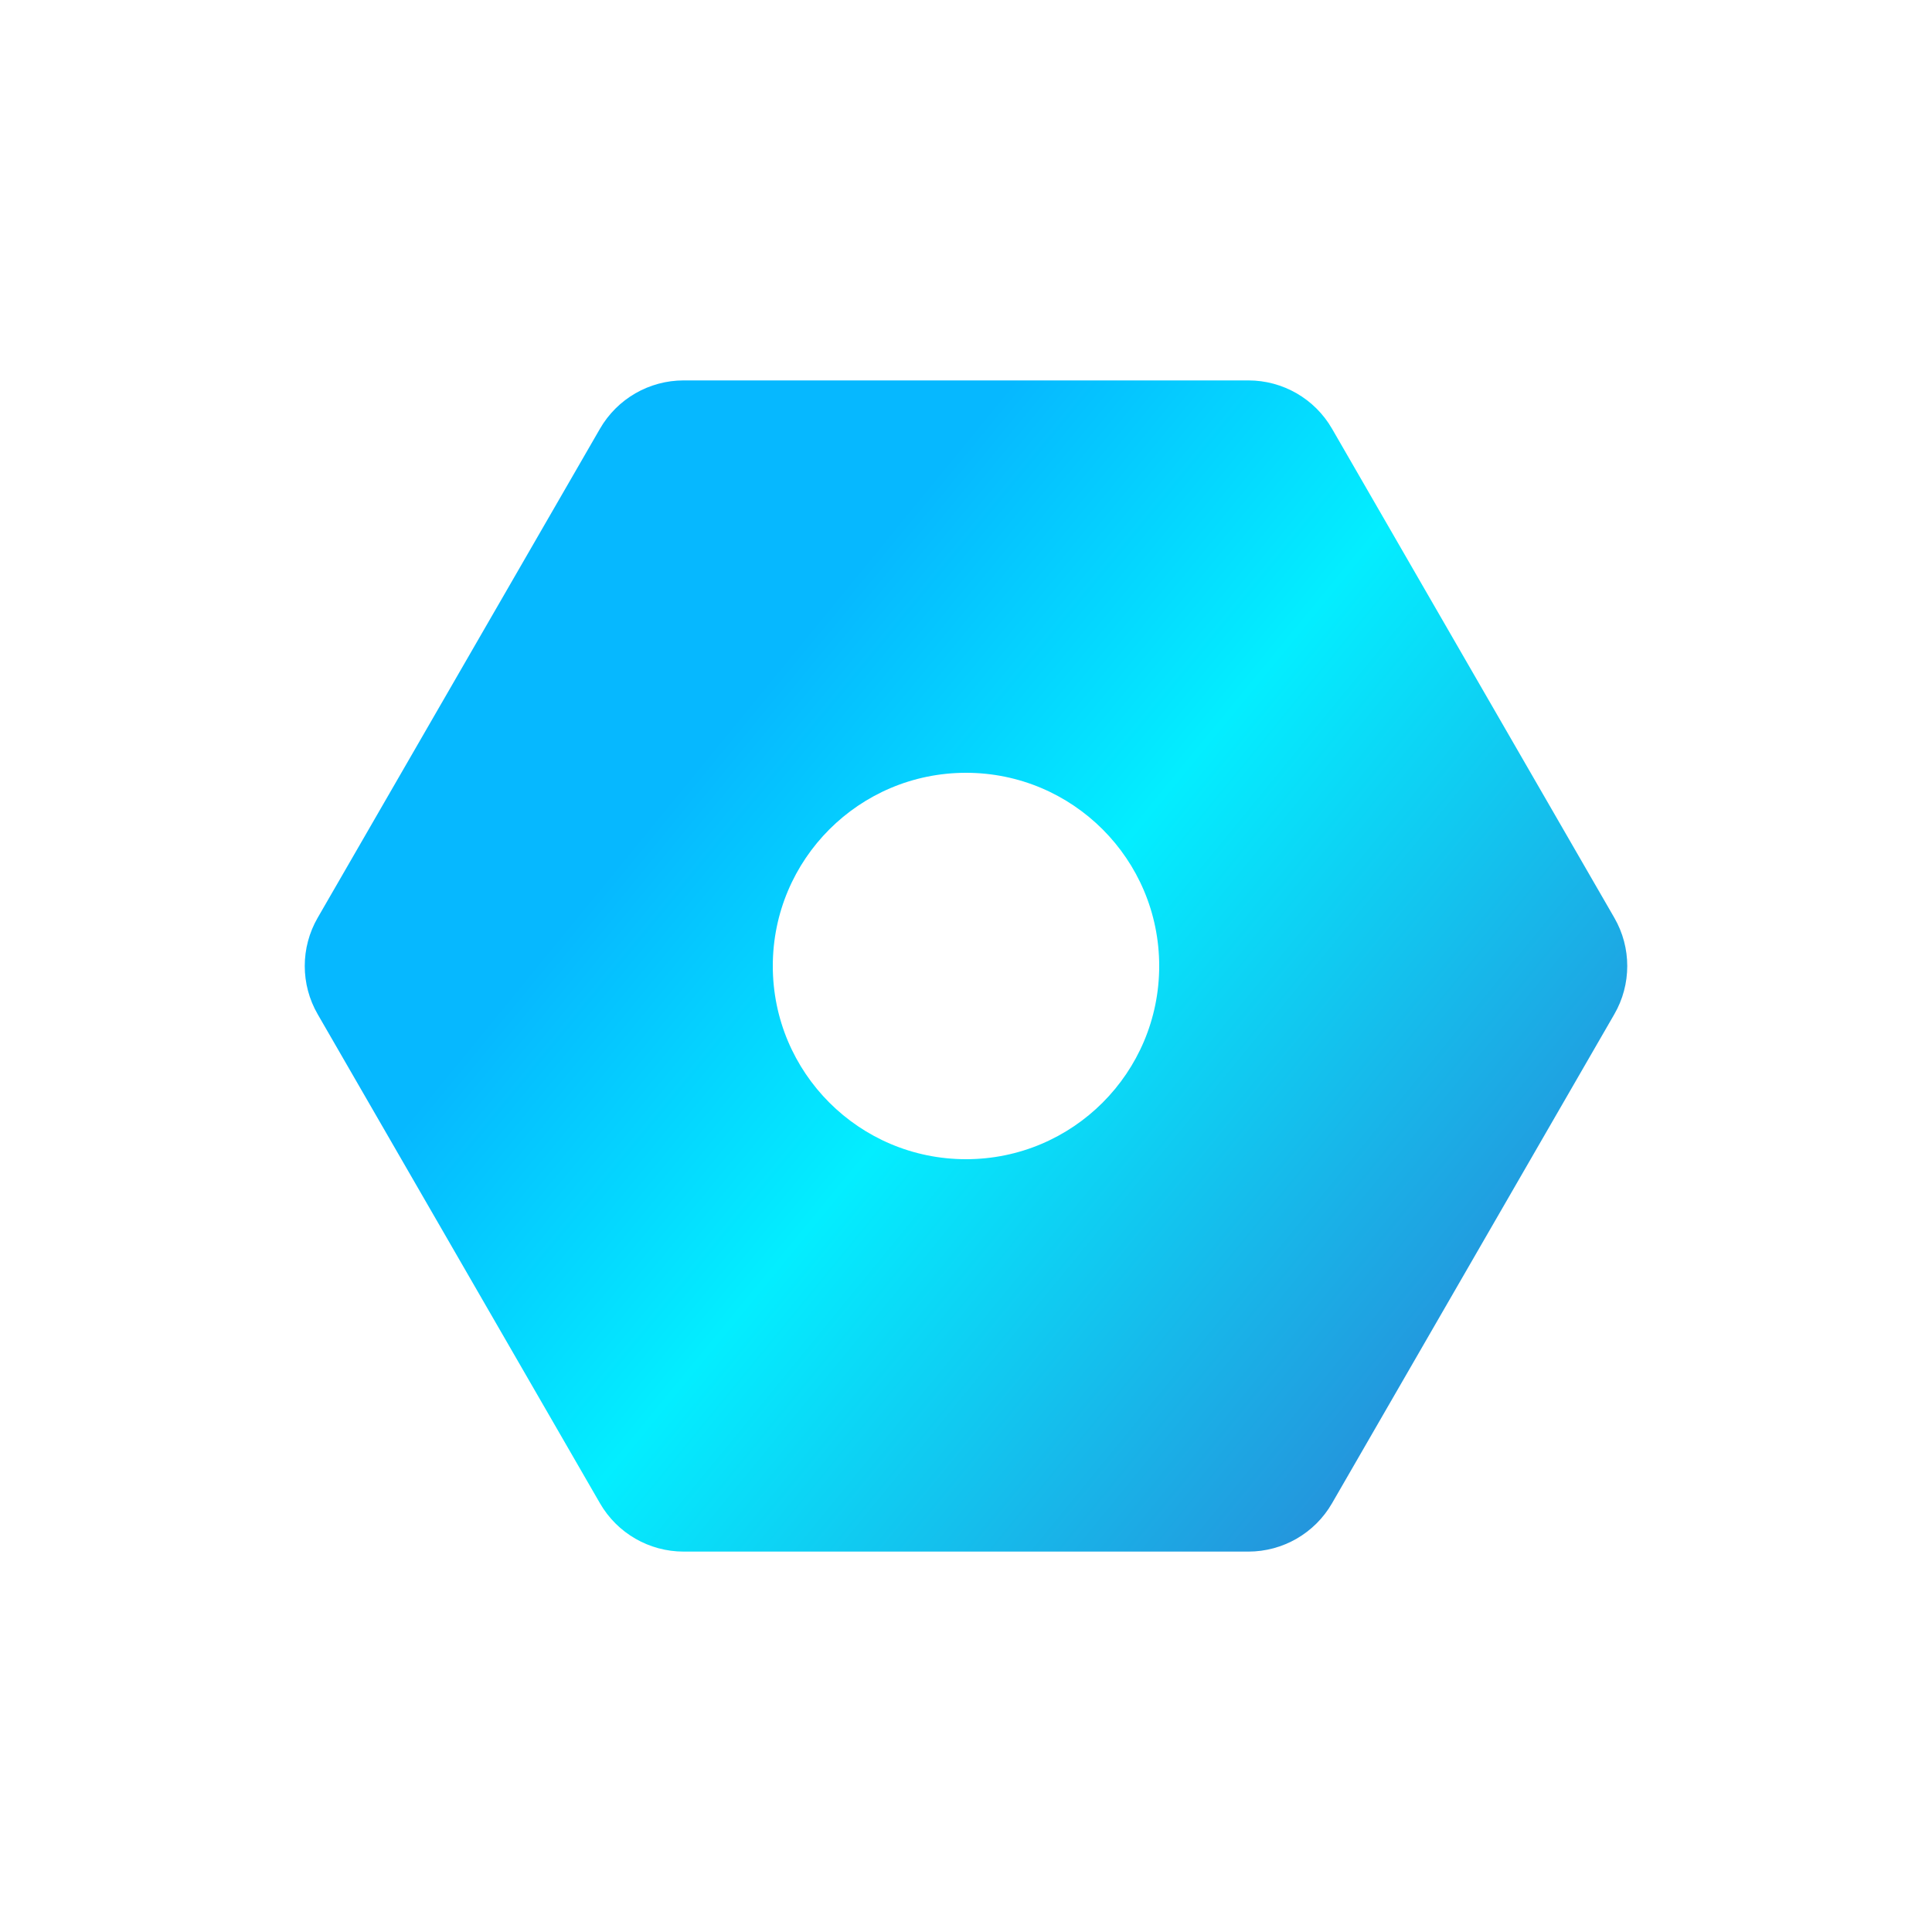 <?xml version="1.0" encoding="UTF-8"?>
<svg width="20px" height="20px" viewBox="0 0 20 20" version="1.1" xmlns="http://www.w3.org/2000/svg" xmlns:xlink="http://www.w3.org/1999/xlink">
    <title>形状结合</title>
    <defs>
        <linearGradient x1="21.44%" y1="32.651%" x2="89.579%" y2="81.96%" id="linearGradient-1">
            <stop stop-color="#06B8FF" offset="8.362%"></stop>
            <stop stop-color="#03EEFF" offset="43.725%"></stop>
            <stop stop-color="#2592DB" offset="100%"></stop>
        </linearGradient>
    </defs>
    <g id="页面-1" stroke="none" stroke-width="1" fill="none" fill-rule="evenodd">
        <g id="仪表板占位符" transform="translate(-19, -652)" fill="url(#linearGradient-1)">
            <g id="编组-35" transform="translate(18, 651)">
                <g id="设置" transform="translate(1, 1)">
                    <path d="M12.923,3.938 C13.28,3.938 13.61,4.128 13.789,4.438 L16.711,9.5 C16.89,9.809 16.89,10.191 16.711,10.5 L13.789,15.562 C13.61,15.872 13.28,16.062 12.923,16.062 L7.077,16.062 C6.72,16.062 6.39,15.872 6.211,15.562 L3.289,10.5 C3.11,10.191 3.11,9.809 3.289,9.5 L6.211,4.438 C6.39,4.128 6.72,3.938 7.077,3.938 L12.923,3.938 Z M10,8 C8.895,8 8,8.895 8,10 C8,11.105 8.895,12 10,12 C11.105,12 12,11.105 12,10 C12,8.895 11.105,8 10,8 Z" id="形状结合"></path>
                </g>
            </g>
        </g>
    </g>
</svg>